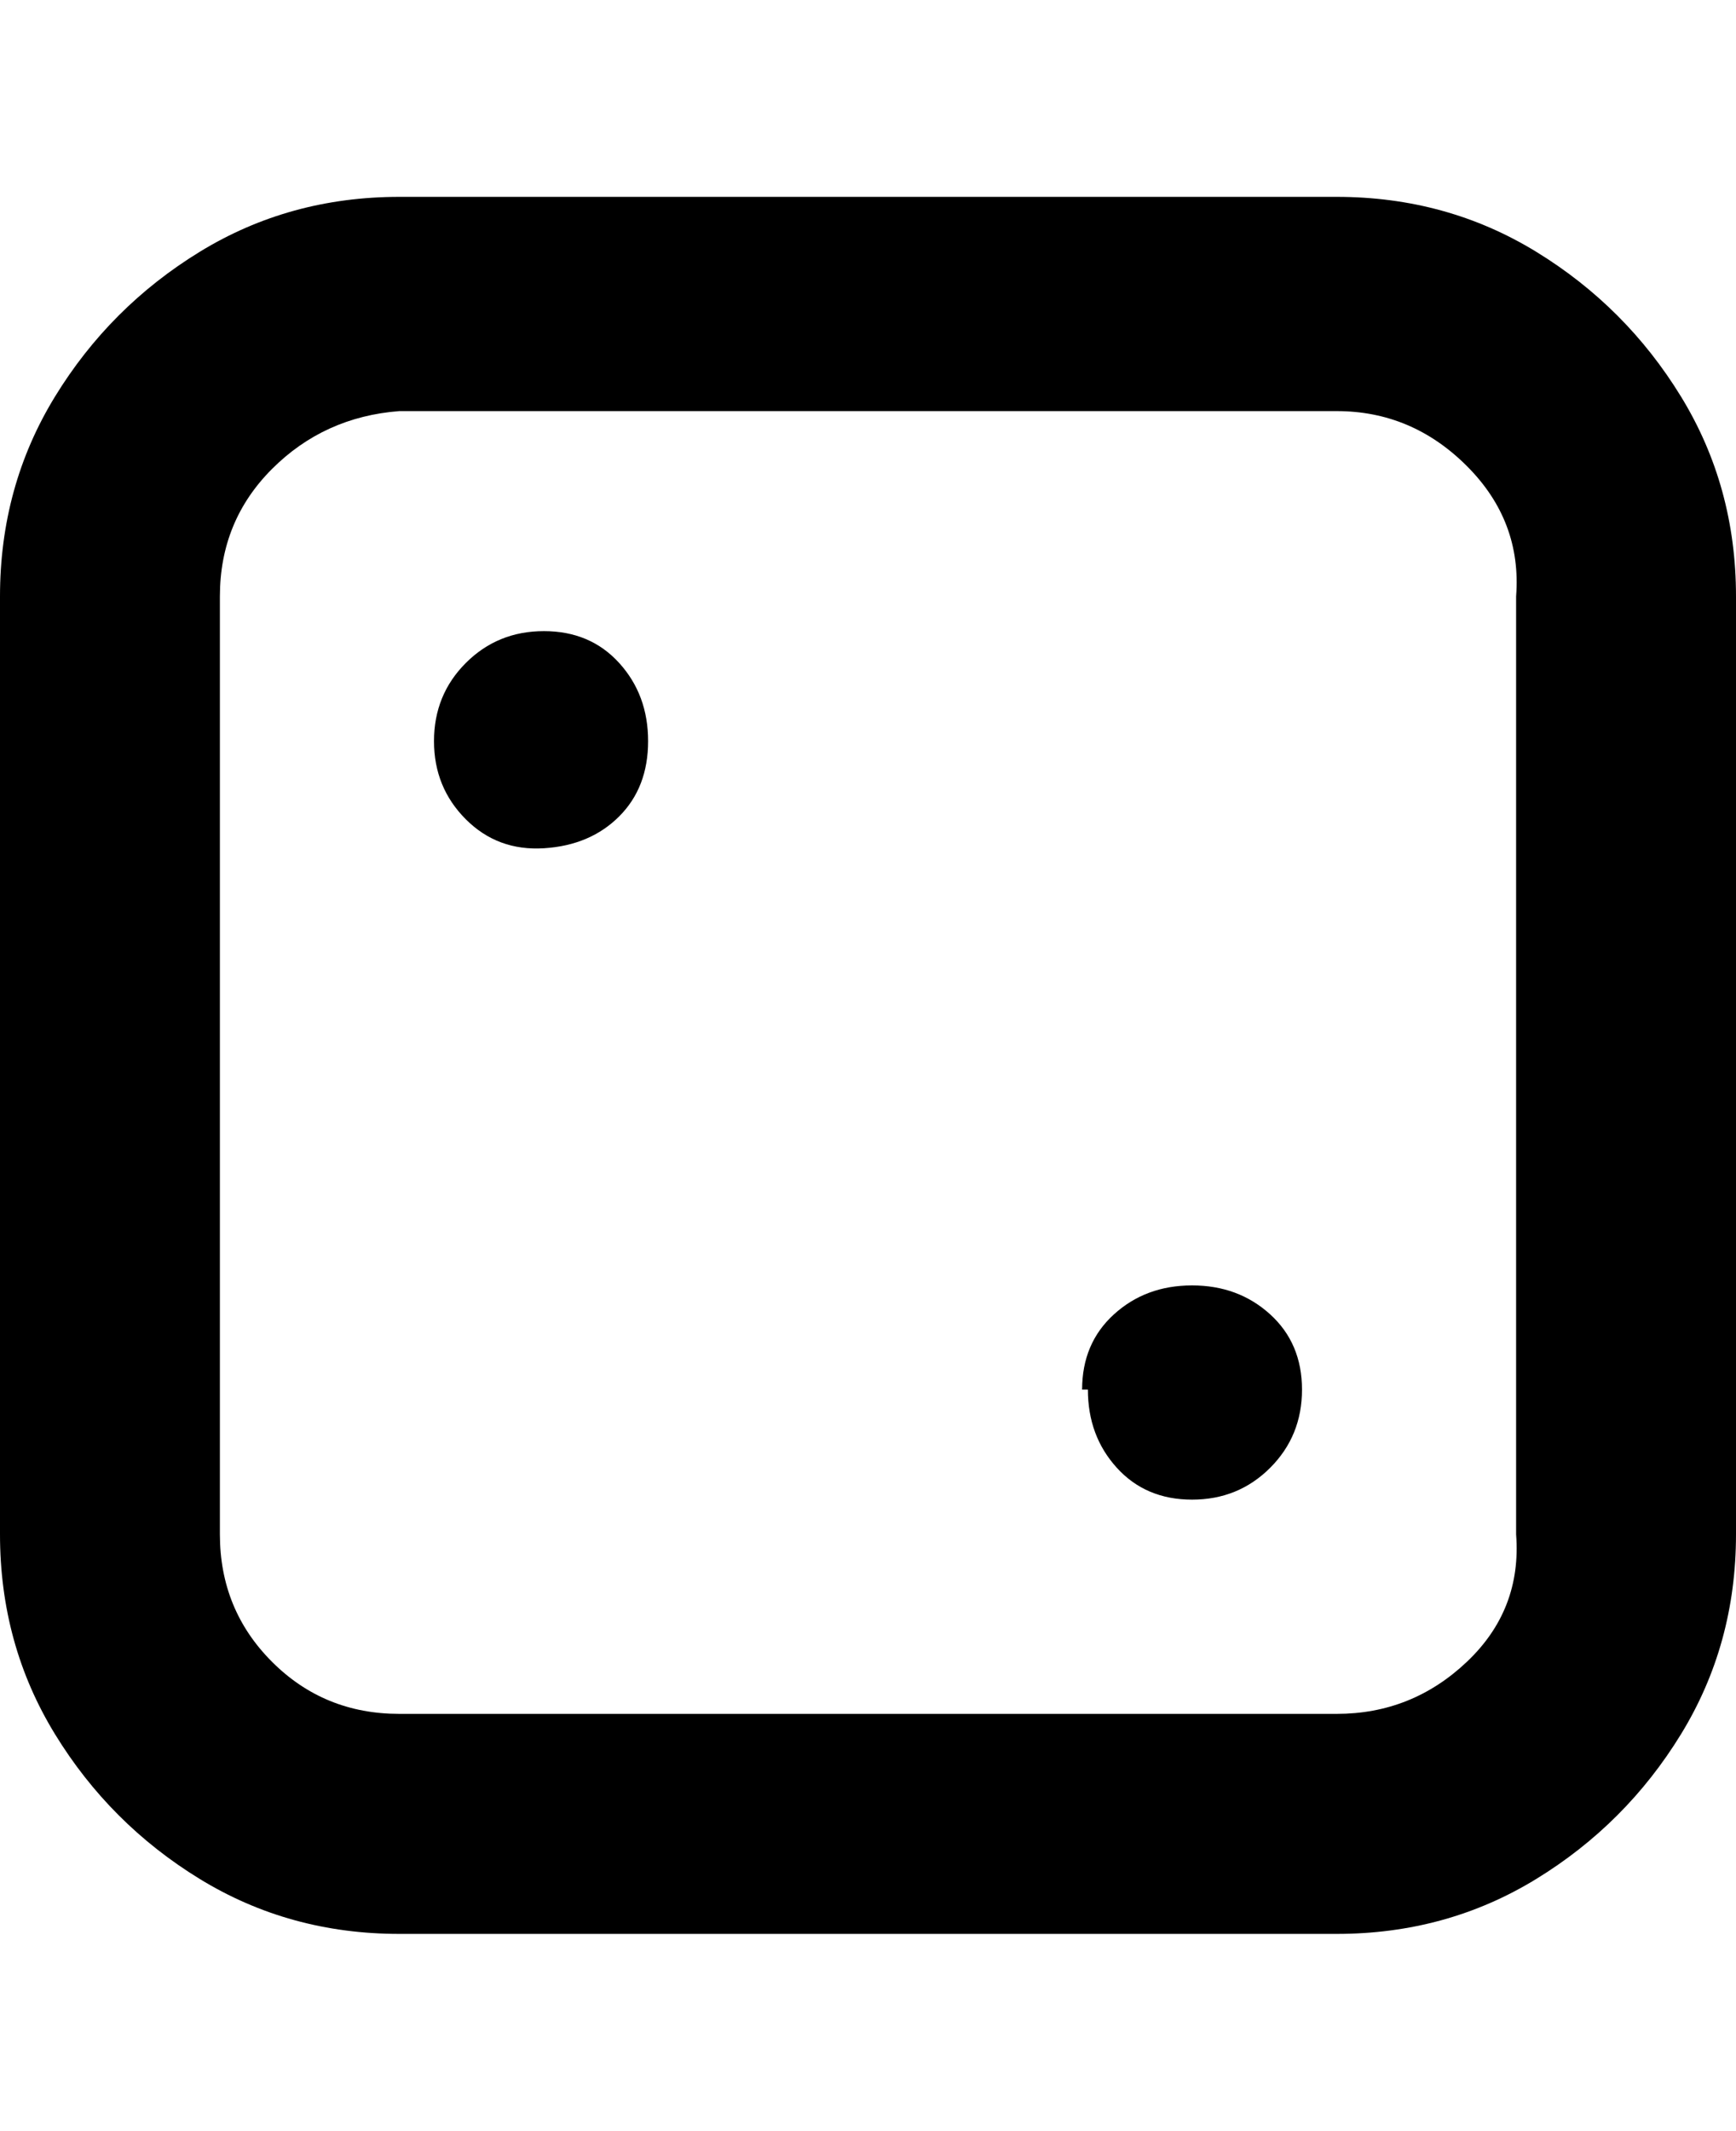 <svg viewBox="0 0 300 368" xmlns="http://www.w3.org/2000/svg"><path d="M231 334H69q-19 0-34.5-9.5t-25-25Q0 284 0 265V103q0-19 9.5-34.5t25-25Q50 34 69 34h162q19 0 34.5 9.5t25 25Q300 84 300 103v162q0 19-9.5 34.5t-25 25Q250 334 231 334zM69 71q-13 1-22 10t-9 22v162q0 13 9 22t22 9h162q13 0 22.5-9t8.5-22V103q1-13-8.5-22.5T231 71H69zm6 57q0 8 5.5 13.5t13.5 5q8-.5 13-5.5t5-13q0-8-5-13.5T94 109q-8 0-13.5 5.5T75 128zm113 112q0 8 5 13.5t13 5.5q8 0 13.5-5.5T225 240q0-8-5.5-13t-13.5-5q-8 0-13.5 5t-5.5 13h1z"/></svg>